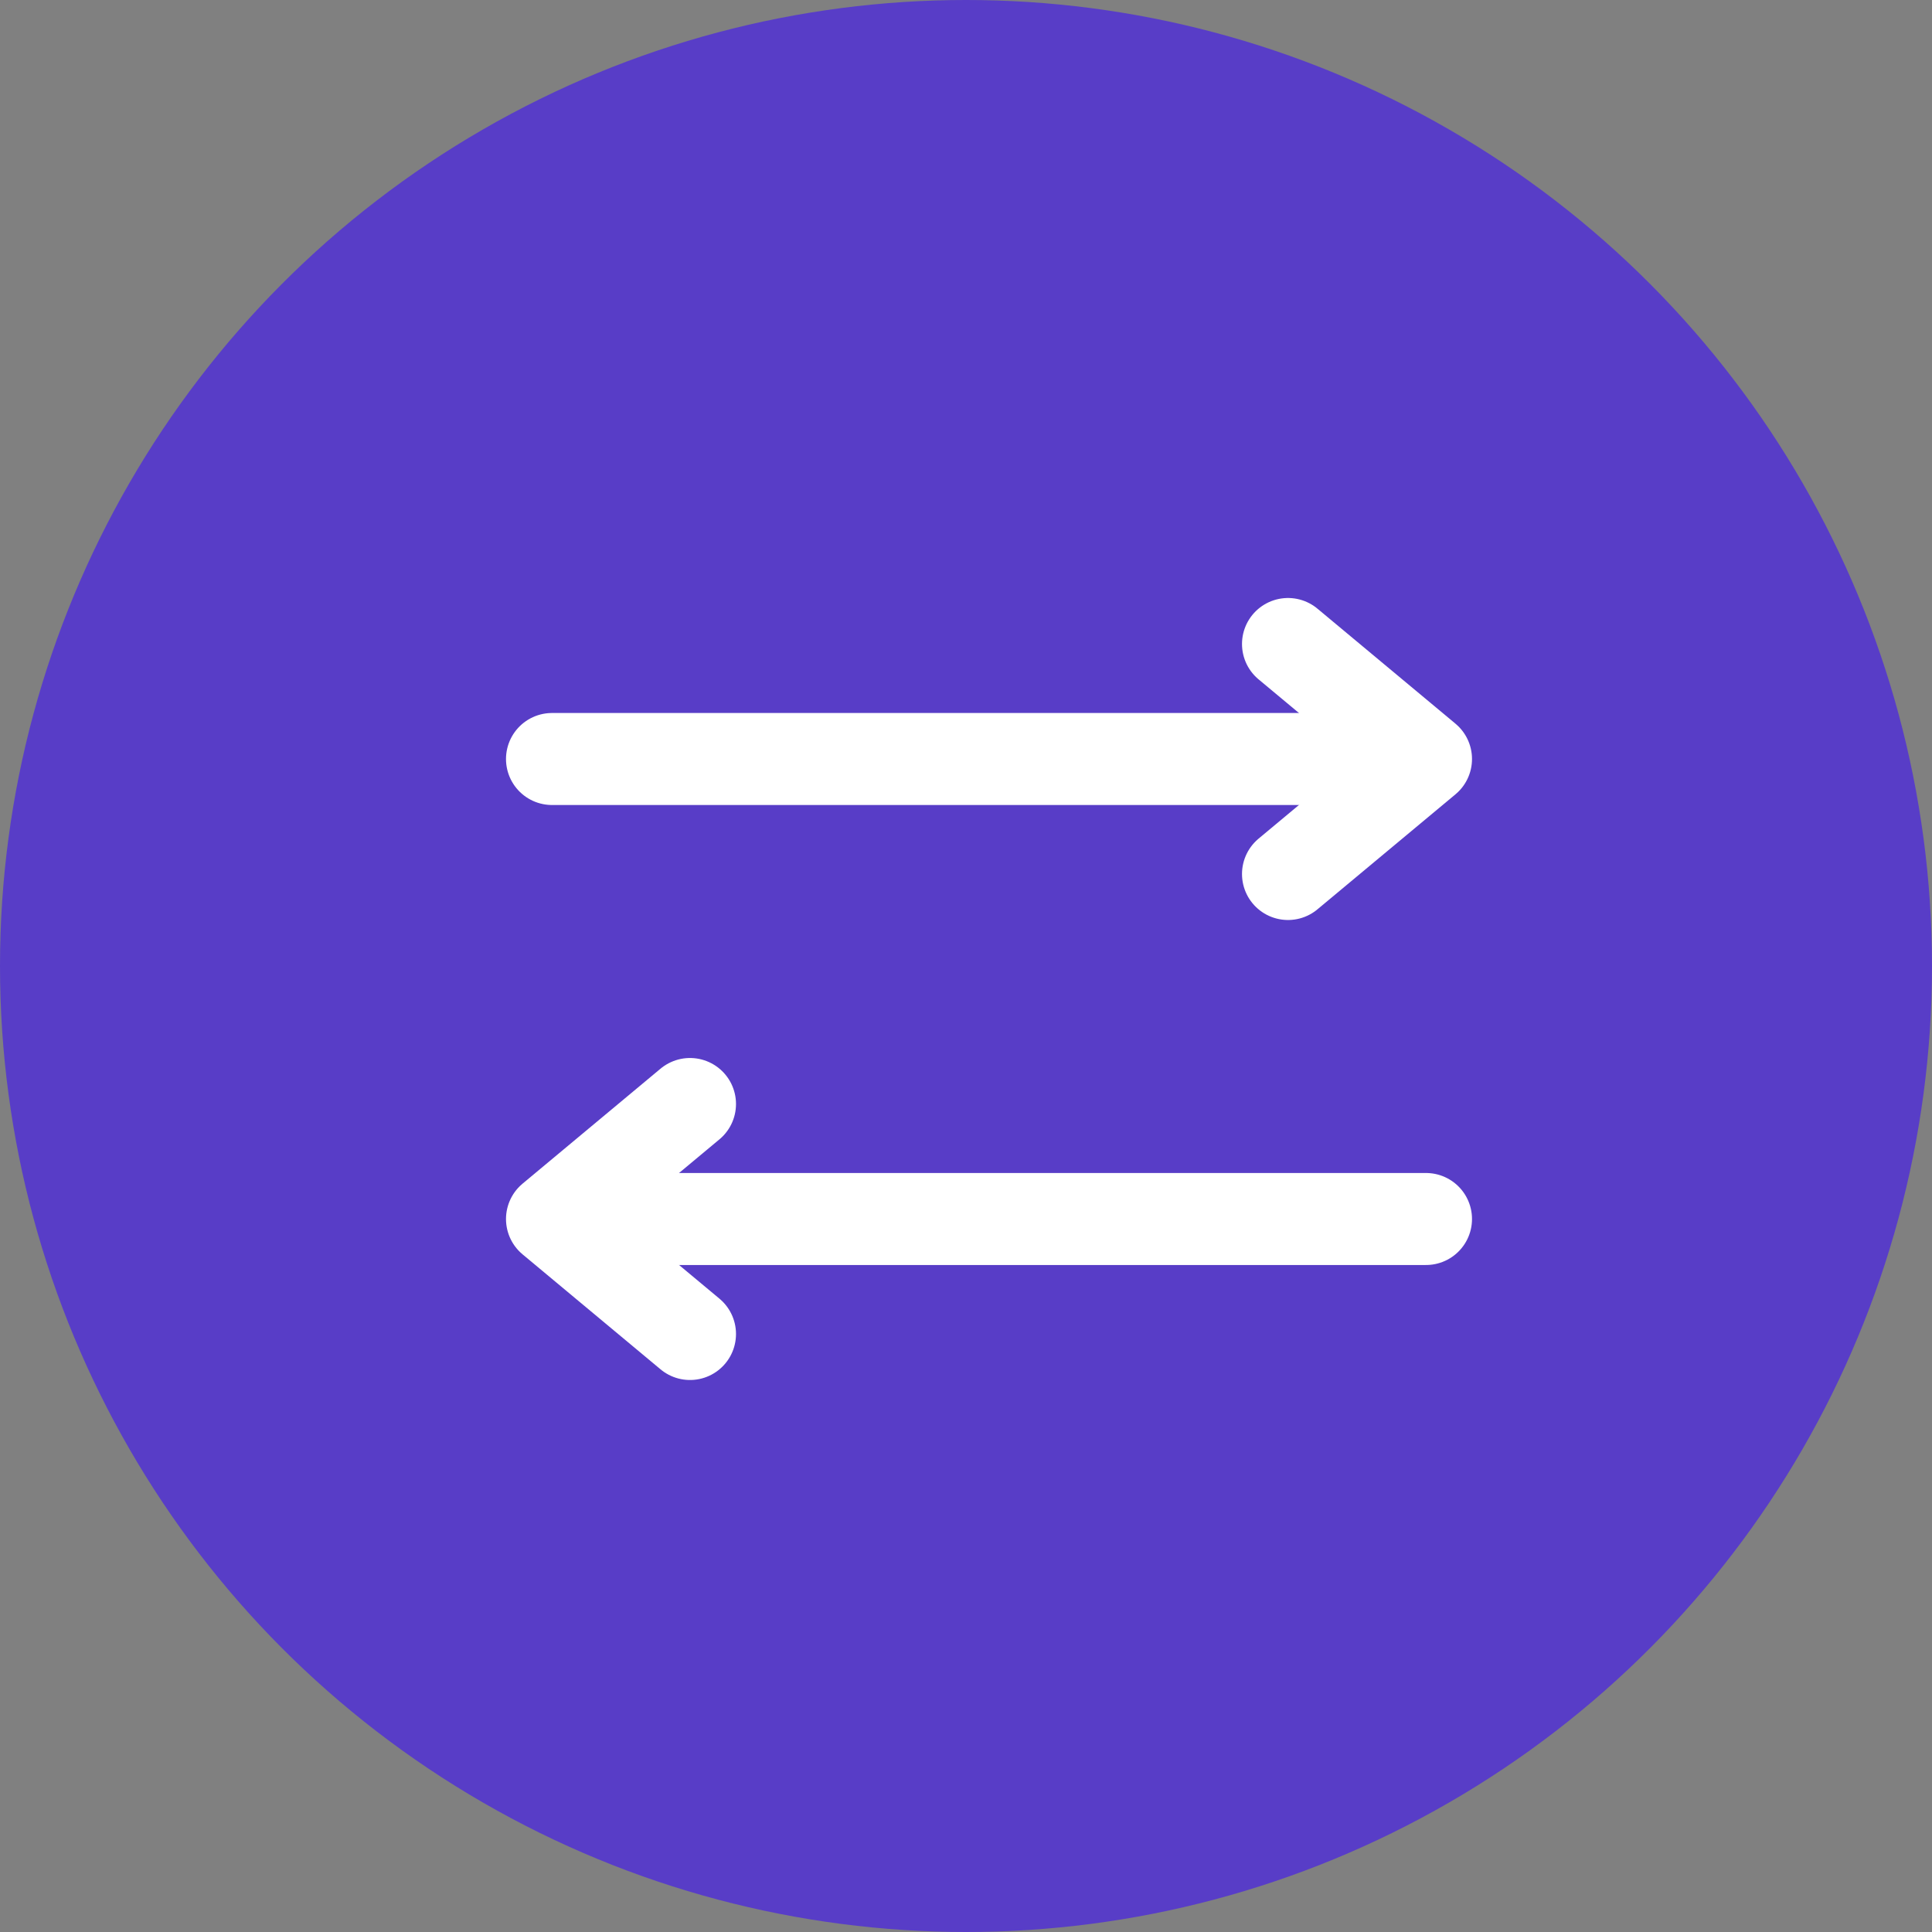 <svg width="42" height="42" viewBox="0 0 42 42" fill="none" xmlns="http://www.w3.org/2000/svg">
<rect x="0" y="0" width="42" height="42" fill="#808080" stroke="none"/>
<circle cx="21" cy="21" r="21" fill="#583DC7"/>
<path d="M12 16.5H30" stroke="white" stroke-width="2" stroke-linecap="round" stroke-linejoin="round"/>
<path d="M28 14L31 16.5L28 19" stroke="white" stroke-width="2" stroke-linecap="round" stroke-linejoin="round"/>
<path d="M31 26.5L13 26.5" stroke="white" stroke-width="2" stroke-linecap="round" stroke-linejoin="round"/>
<path d="M15 29L12 26.5L15 24" stroke="white" stroke-width="2" stroke-linecap="round" stroke-linejoin="round"/>
</svg>
